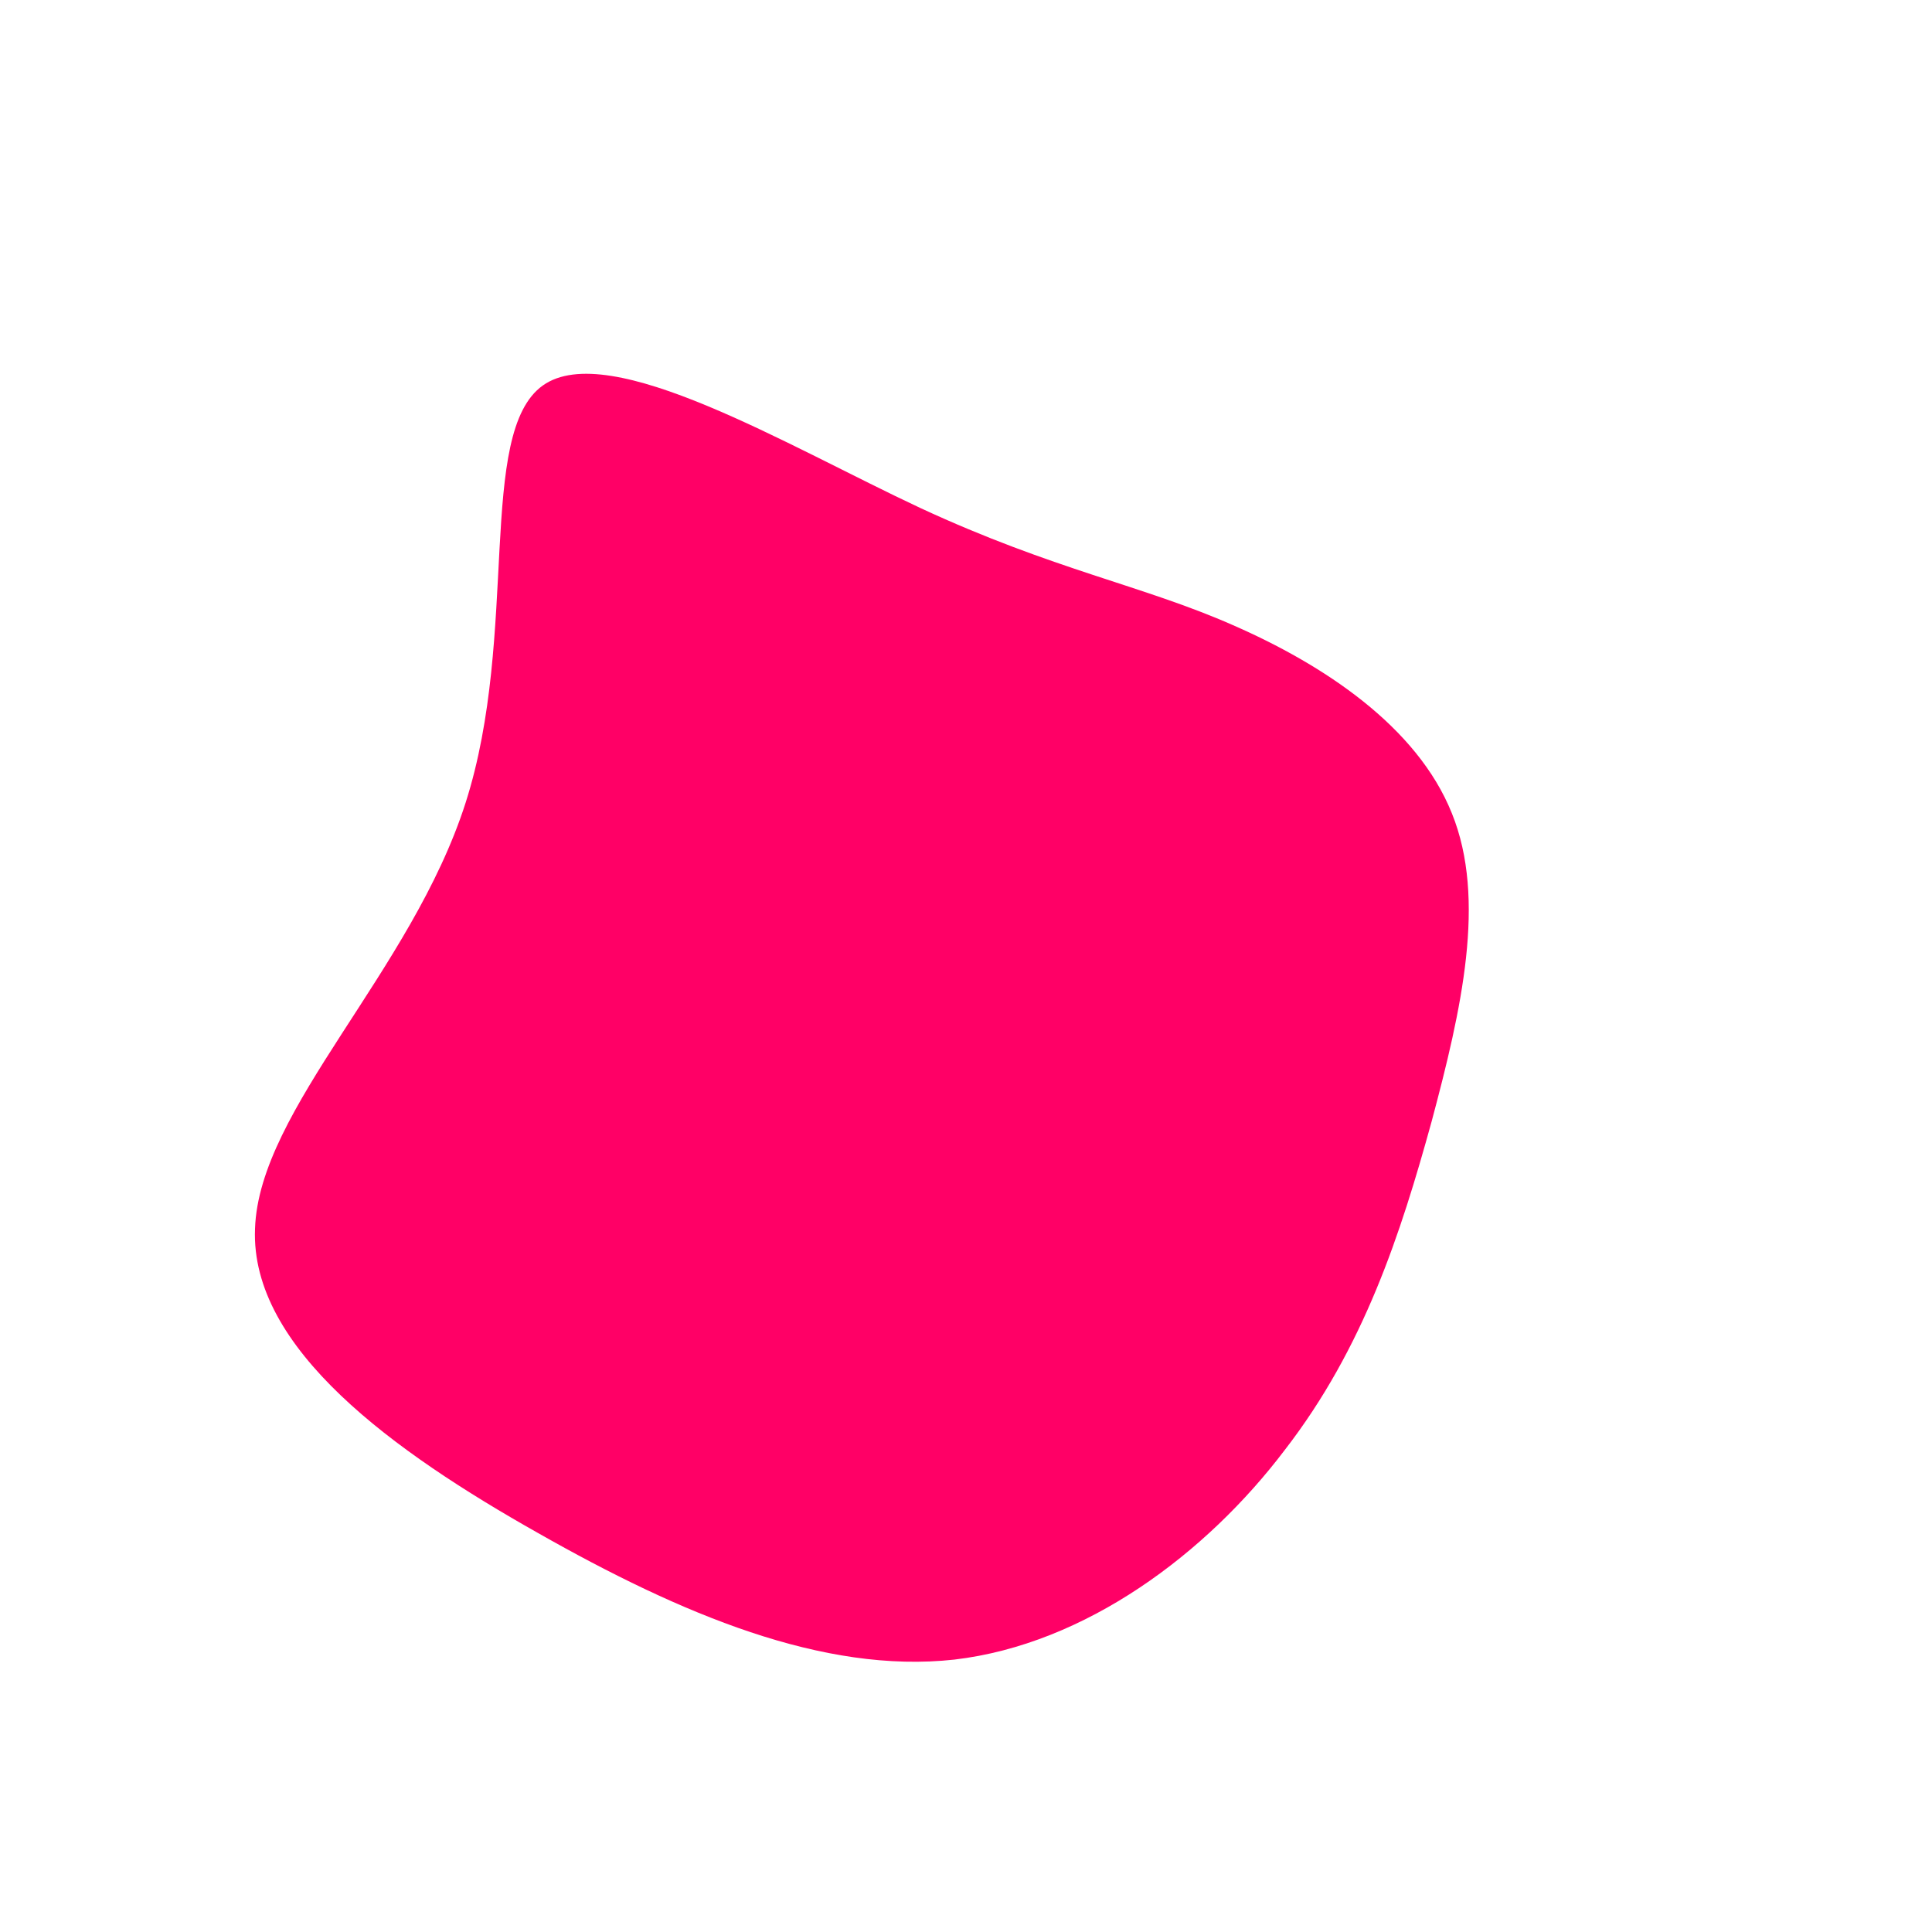 <?xml version="1.0" standalone="no"?>
<svg viewBox="0 0 200 200" xmlns="http://www.w3.org/2000/svg">
  <path fill="#FF0066" d="M27.6,-35.3C37,-31.2,46.7,-24.8,50.3,-15.8C53.9,-6.9,51.3,4.5,48.2,16.1C45,27.7,41.2,39.5,33,50.1C24.9,60.8,12.4,70.2,-1.2,71.8C-14.8,73.3,-29.5,67.1,-44.3,58.7C-59.2,50.3,-74.1,39.6,-73.6,27.2C-73.2,14.8,-57.4,0.6,-51.8,-16.9C-46.2,-34.4,-50.7,-55.2,-43.8,-60.1C-36.9,-65,-18.4,-53.8,-4.7,-47.4C9.1,-41,18.3,-39.4,27.6,-35.3Z" transform="translate(100 100)" />
</svg>

